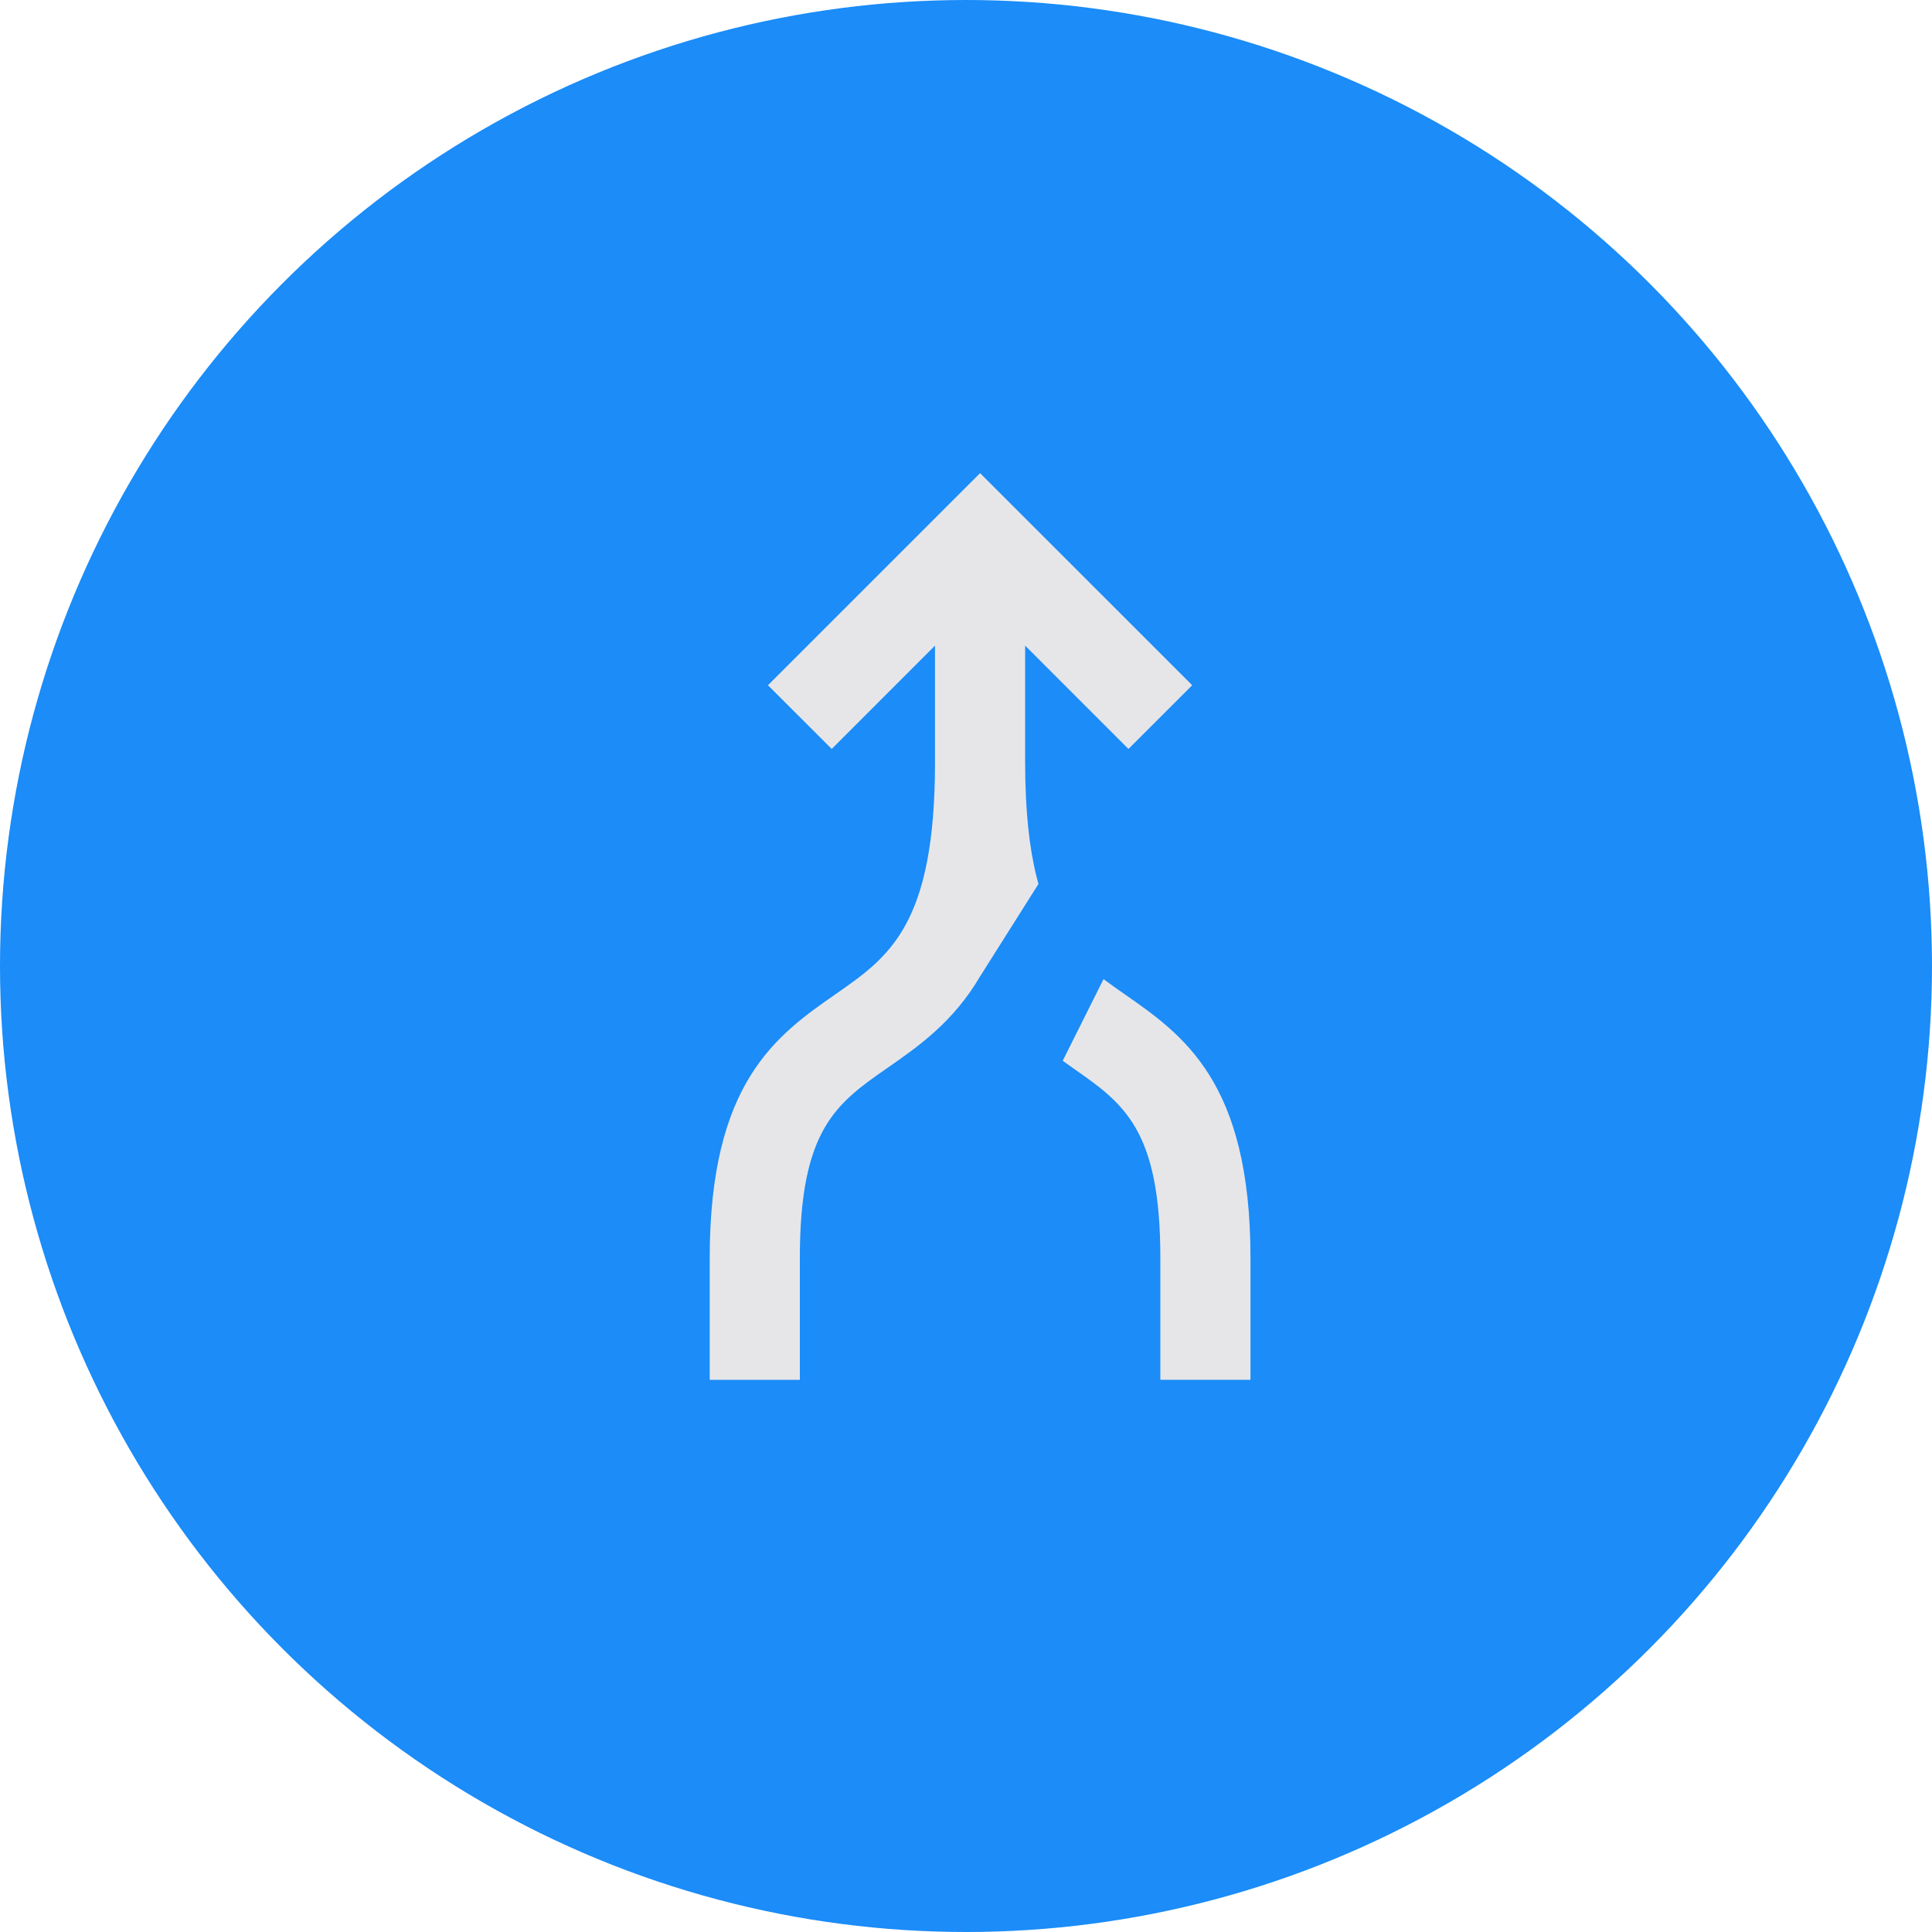 <?xml version="1.0" encoding="UTF-8"?>
<svg width="49px" height="49px" viewBox="0 0 49 49" version="1.1" xmlns="http://www.w3.org/2000/svg" xmlns:xlink="http://www.w3.org/1999/xlink">
    <title>c6c85b95-a05b-4db8-8422-3aaff198b5b4@1.00x</title>
    <g id="Symbols" stroke="none" stroke-width="1" fill="none" fill-rule="evenodd">
        <g id="icon/blue-merge">
            <circle id="Oval-Copy-15" fill="#1B8CF8" cx="24.5" cy="24.5" r="24.5"></circle>
            <g id="Group-5-Copy" transform="translate(18, 12)">
                <path d="M9.988,12.833 C10.157,12.96 10.333,13.083 10.511,13.207 C12.012,14.252 13.715,15.439 13.715,19.901 L13.715,19.901 L13.715,22.995 L11.429,22.995 L11.429,19.901 C11.429,16.632 10.495,15.983 9.204,15.083 C9.123,15.025 9.037,14.962 8.953,14.903 L8.953,14.903 Z M6.857,-1.95399252e-14 L12.237,5.379 L10.62,6.995 L8,4.375 L8,7.331 C8,8.565 8.106,9.499 8.288,10.232 L8.339,10.427 L8.335,10.424 L6.857,12.764 C6.176,13.923 5.296,14.536 4.51,15.083 C3.218,15.982 2.286,16.632 2.286,19.902 L2.286,19.902 L2.286,22.996 L6.21724894e-15,22.996 L6.21724894e-15,19.902 C6.21724894e-15,15.439 1.702,14.253 3.203,13.207 C4.551,12.268 5.714,11.457 5.714,7.331 L5.714,7.331 L5.714,4.374 L3.094,6.995 L1.477,5.379 L6.857,-1.95399252e-14 Z" id="Combined-Shape" fill="#E6E6E9"></path>
                <g id="Group-4" transform="translate(8.335, 12.71)"></g>
            </g>
        </g>
    </g>
</svg>